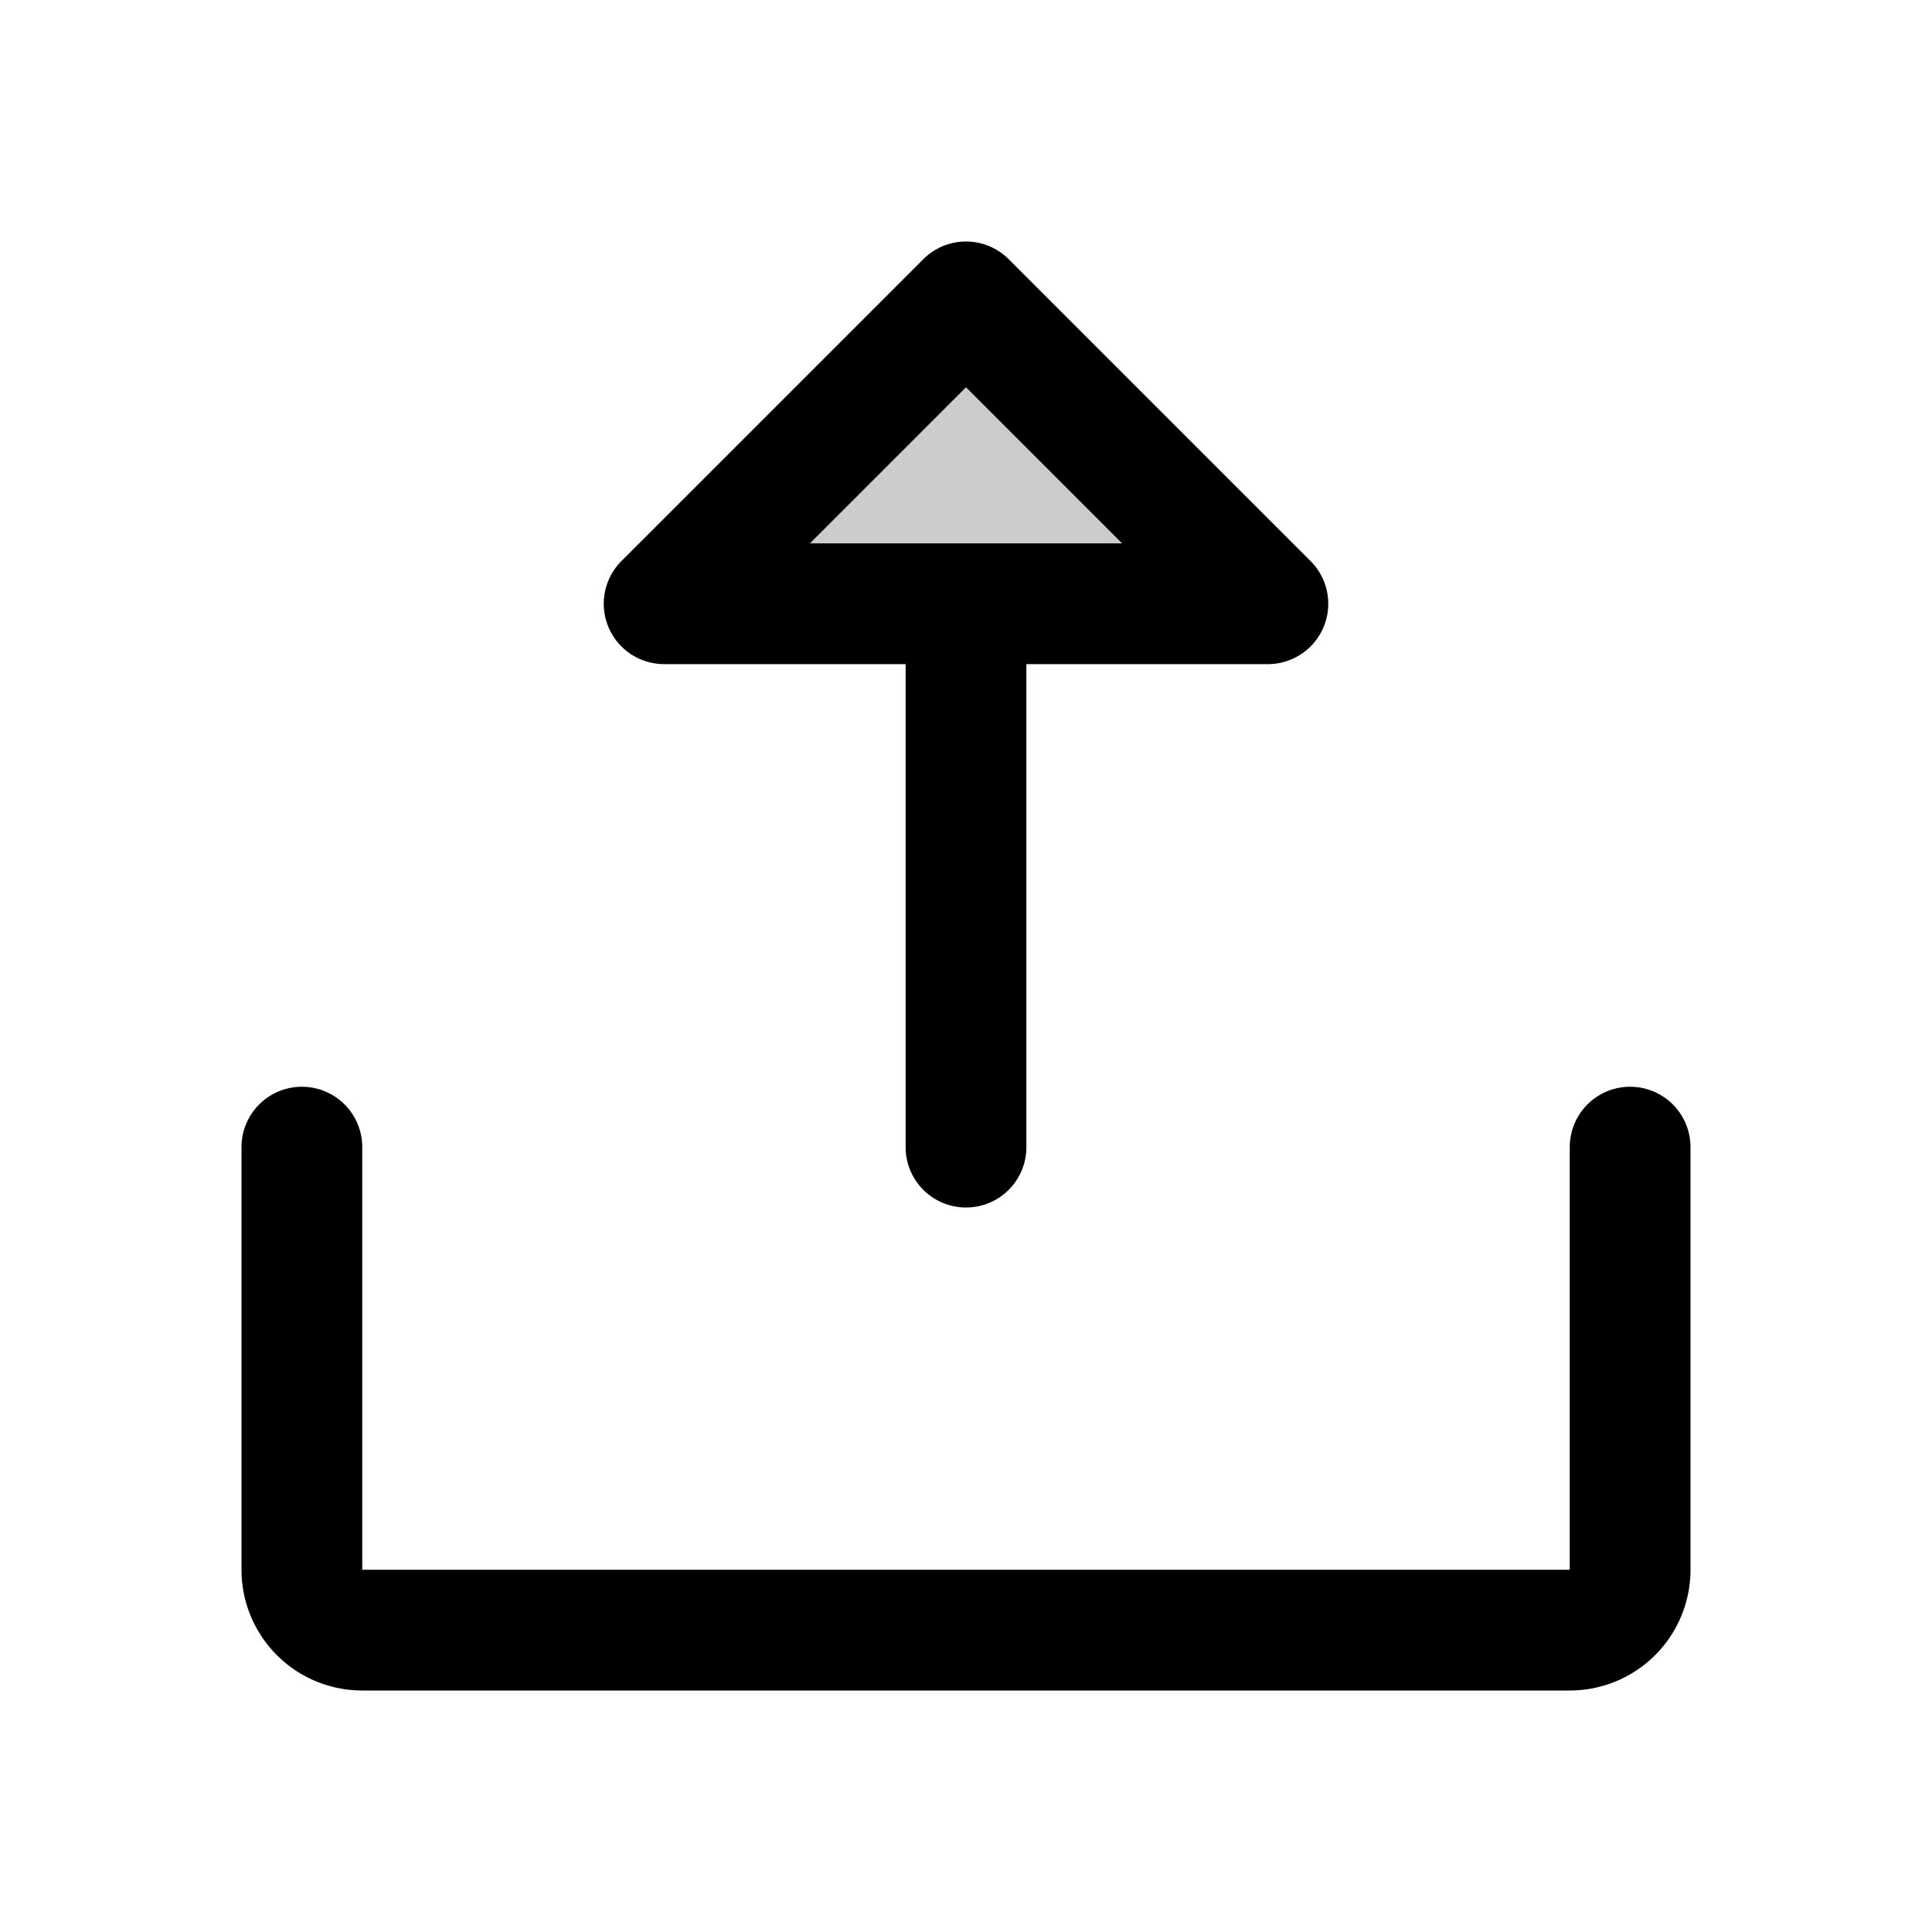 <svg xmlns="http://www.w3.org/2000/svg" viewBox="0 0 256 256"><path fill="none" d="M0 0h256v256H0z"/><path d="m88 80 40-40 40 40H88z" opacity=".2"/><path fill="none" stroke="currentColor" stroke-linecap="round" stroke-linejoin="round" stroke-width="16" d="M128 152V80M216 152v56a8 8 0 0 1-8 8H48a8 8 0 0 1-8-8v-56M88 80l40-40 40 40H88z"/></svg>